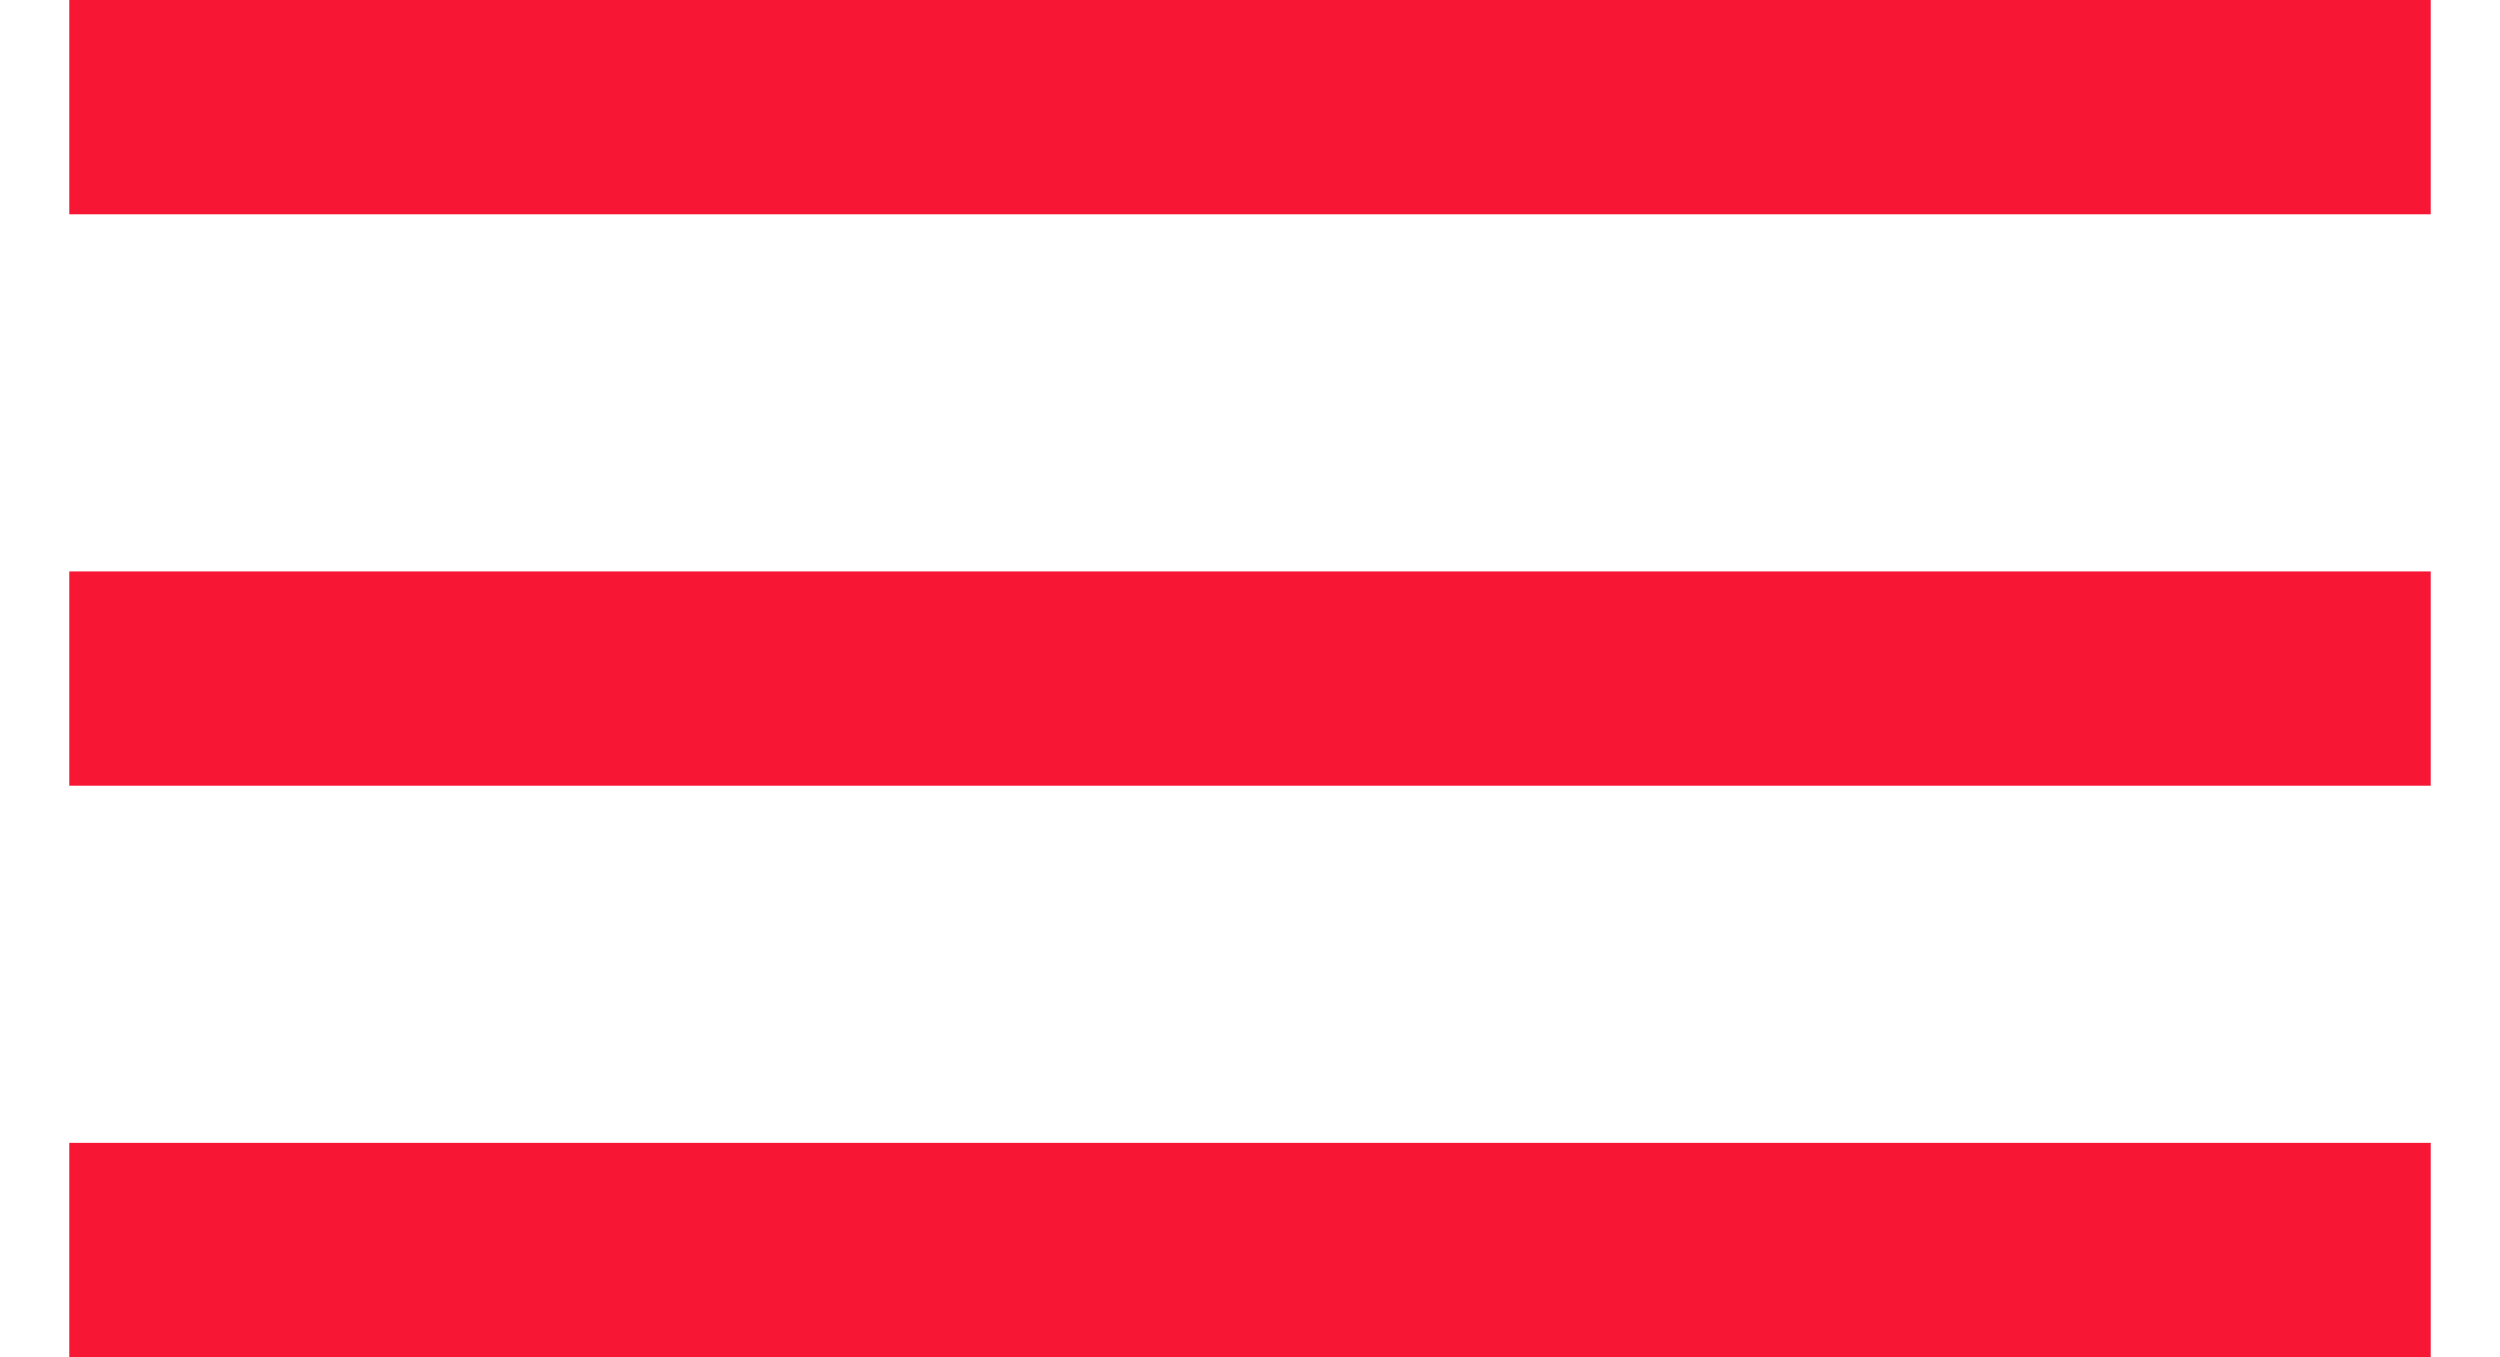 <svg width="35" height="19" viewBox="0 0 35 19" fill="none" xmlns="http://www.w3.org/2000/svg">
<line x1="0.97" y1="1.5" x2="34.03" y2="1.5" stroke="#F71735" stroke-width="3"/>
<line x1="0.97" y1="9.5" x2="34.03" y2="9.5" stroke="#F71735" stroke-width="3"/>
<line x1="0.97" y1="17.5" x2="34.03" y2="17.5" stroke="#F71735" stroke-width="3"/>
</svg>
